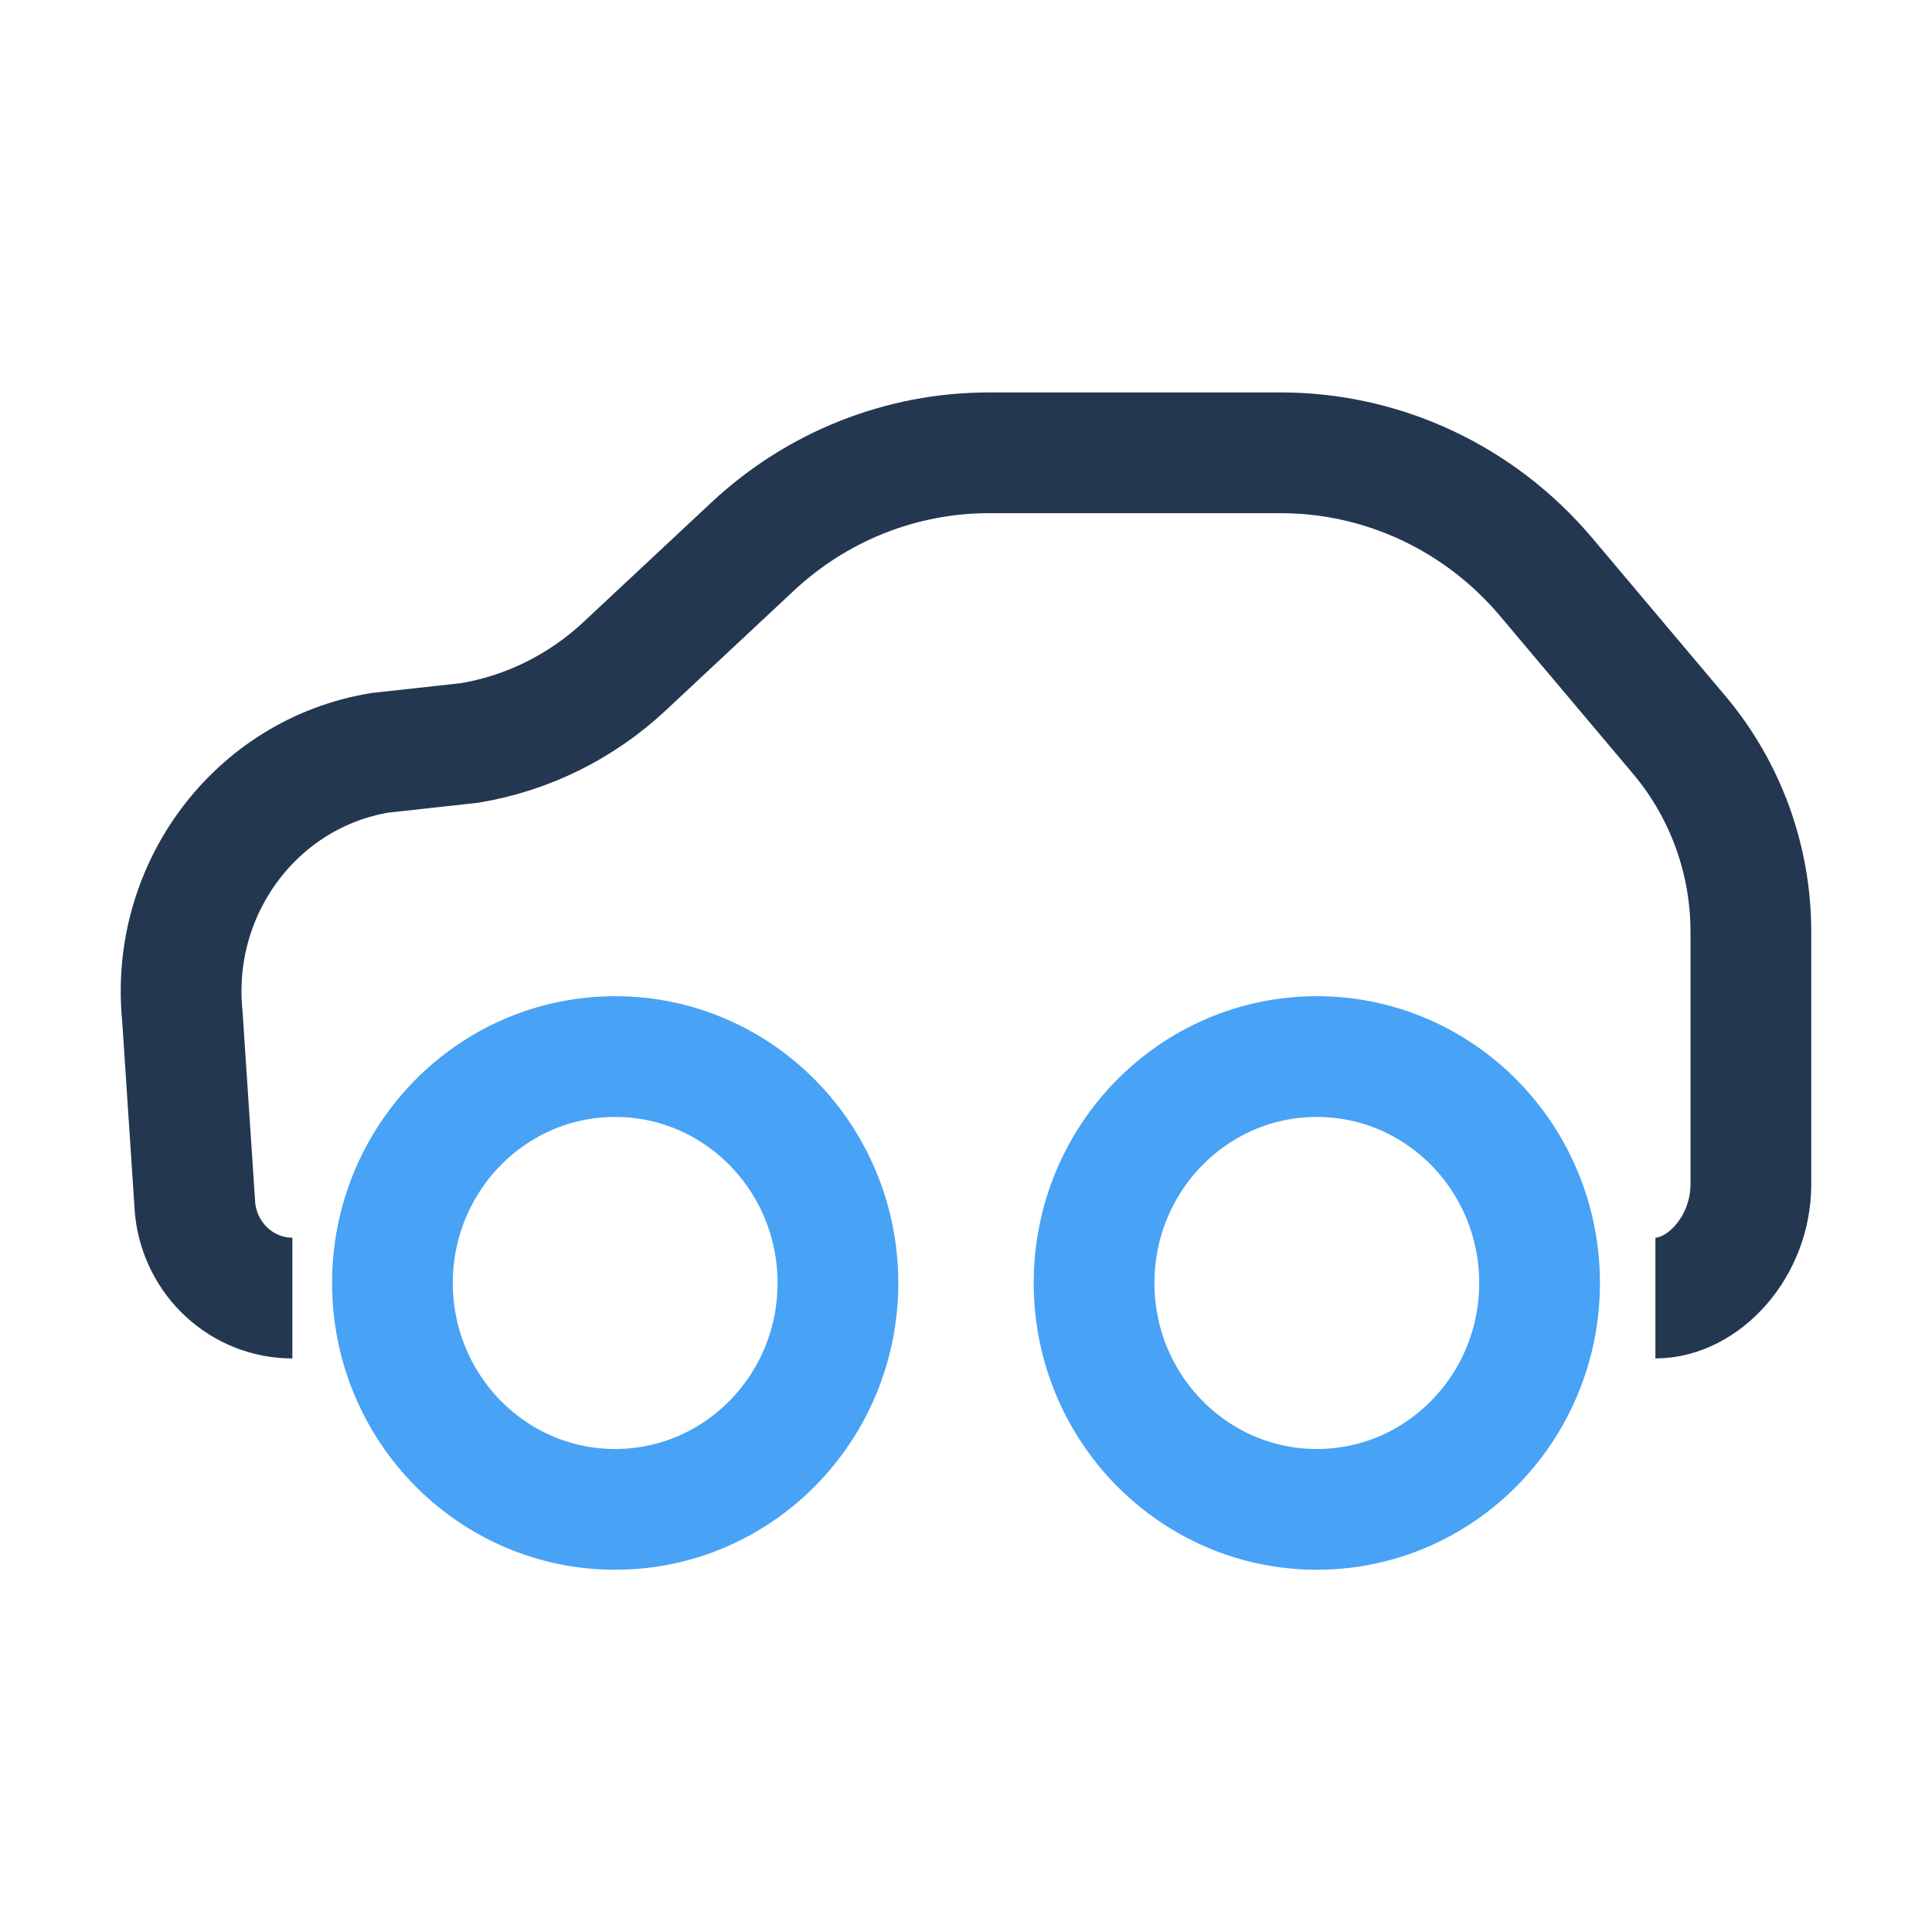 <svg width="24" height="24" viewBox="0 0 24 24" fill="none" xmlns="http://www.w3.org/2000/svg">
<path d="M20.564 16.125C21.157 16.125 21.75 15.492 21.75 14.711V11.575C21.75 10.679 21.435 9.813 20.863 9.133L19.208 7.169C18.382 6.189 17.179 5.625 15.912 5.625H12.284C11.198 5.625 10.151 6.04 9.349 6.79L7.758 8.277C7.221 8.779 6.553 9.109 5.835 9.229L4.717 9.352C3.182 9.607 2.108 11.039 2.265 12.619L2.423 15.009C2.486 15.643 3.008 16.125 3.632 16.125" stroke="#233751" stroke-width="1.5"/>
<path d="M10.409 15.938C10.409 17.491 9.17 18.75 7.642 18.75C6.114 18.75 4.875 17.491 4.875 15.938C4.875 14.384 6.114 13.125 7.642 13.125C9.17 13.125 10.409 14.384 10.409 15.938Z" stroke="#48A2F5" stroke-width="1.5"/>
<path d="M19.125 15.938C19.125 17.491 17.886 18.75 16.358 18.75C14.83 18.75 13.591 17.491 13.591 15.938C13.591 14.384 14.83 13.125 16.358 13.125C17.886 13.125 19.125 14.384 19.125 15.938Z" stroke="#48A2F5" stroke-width="1.5"/>
</svg>
